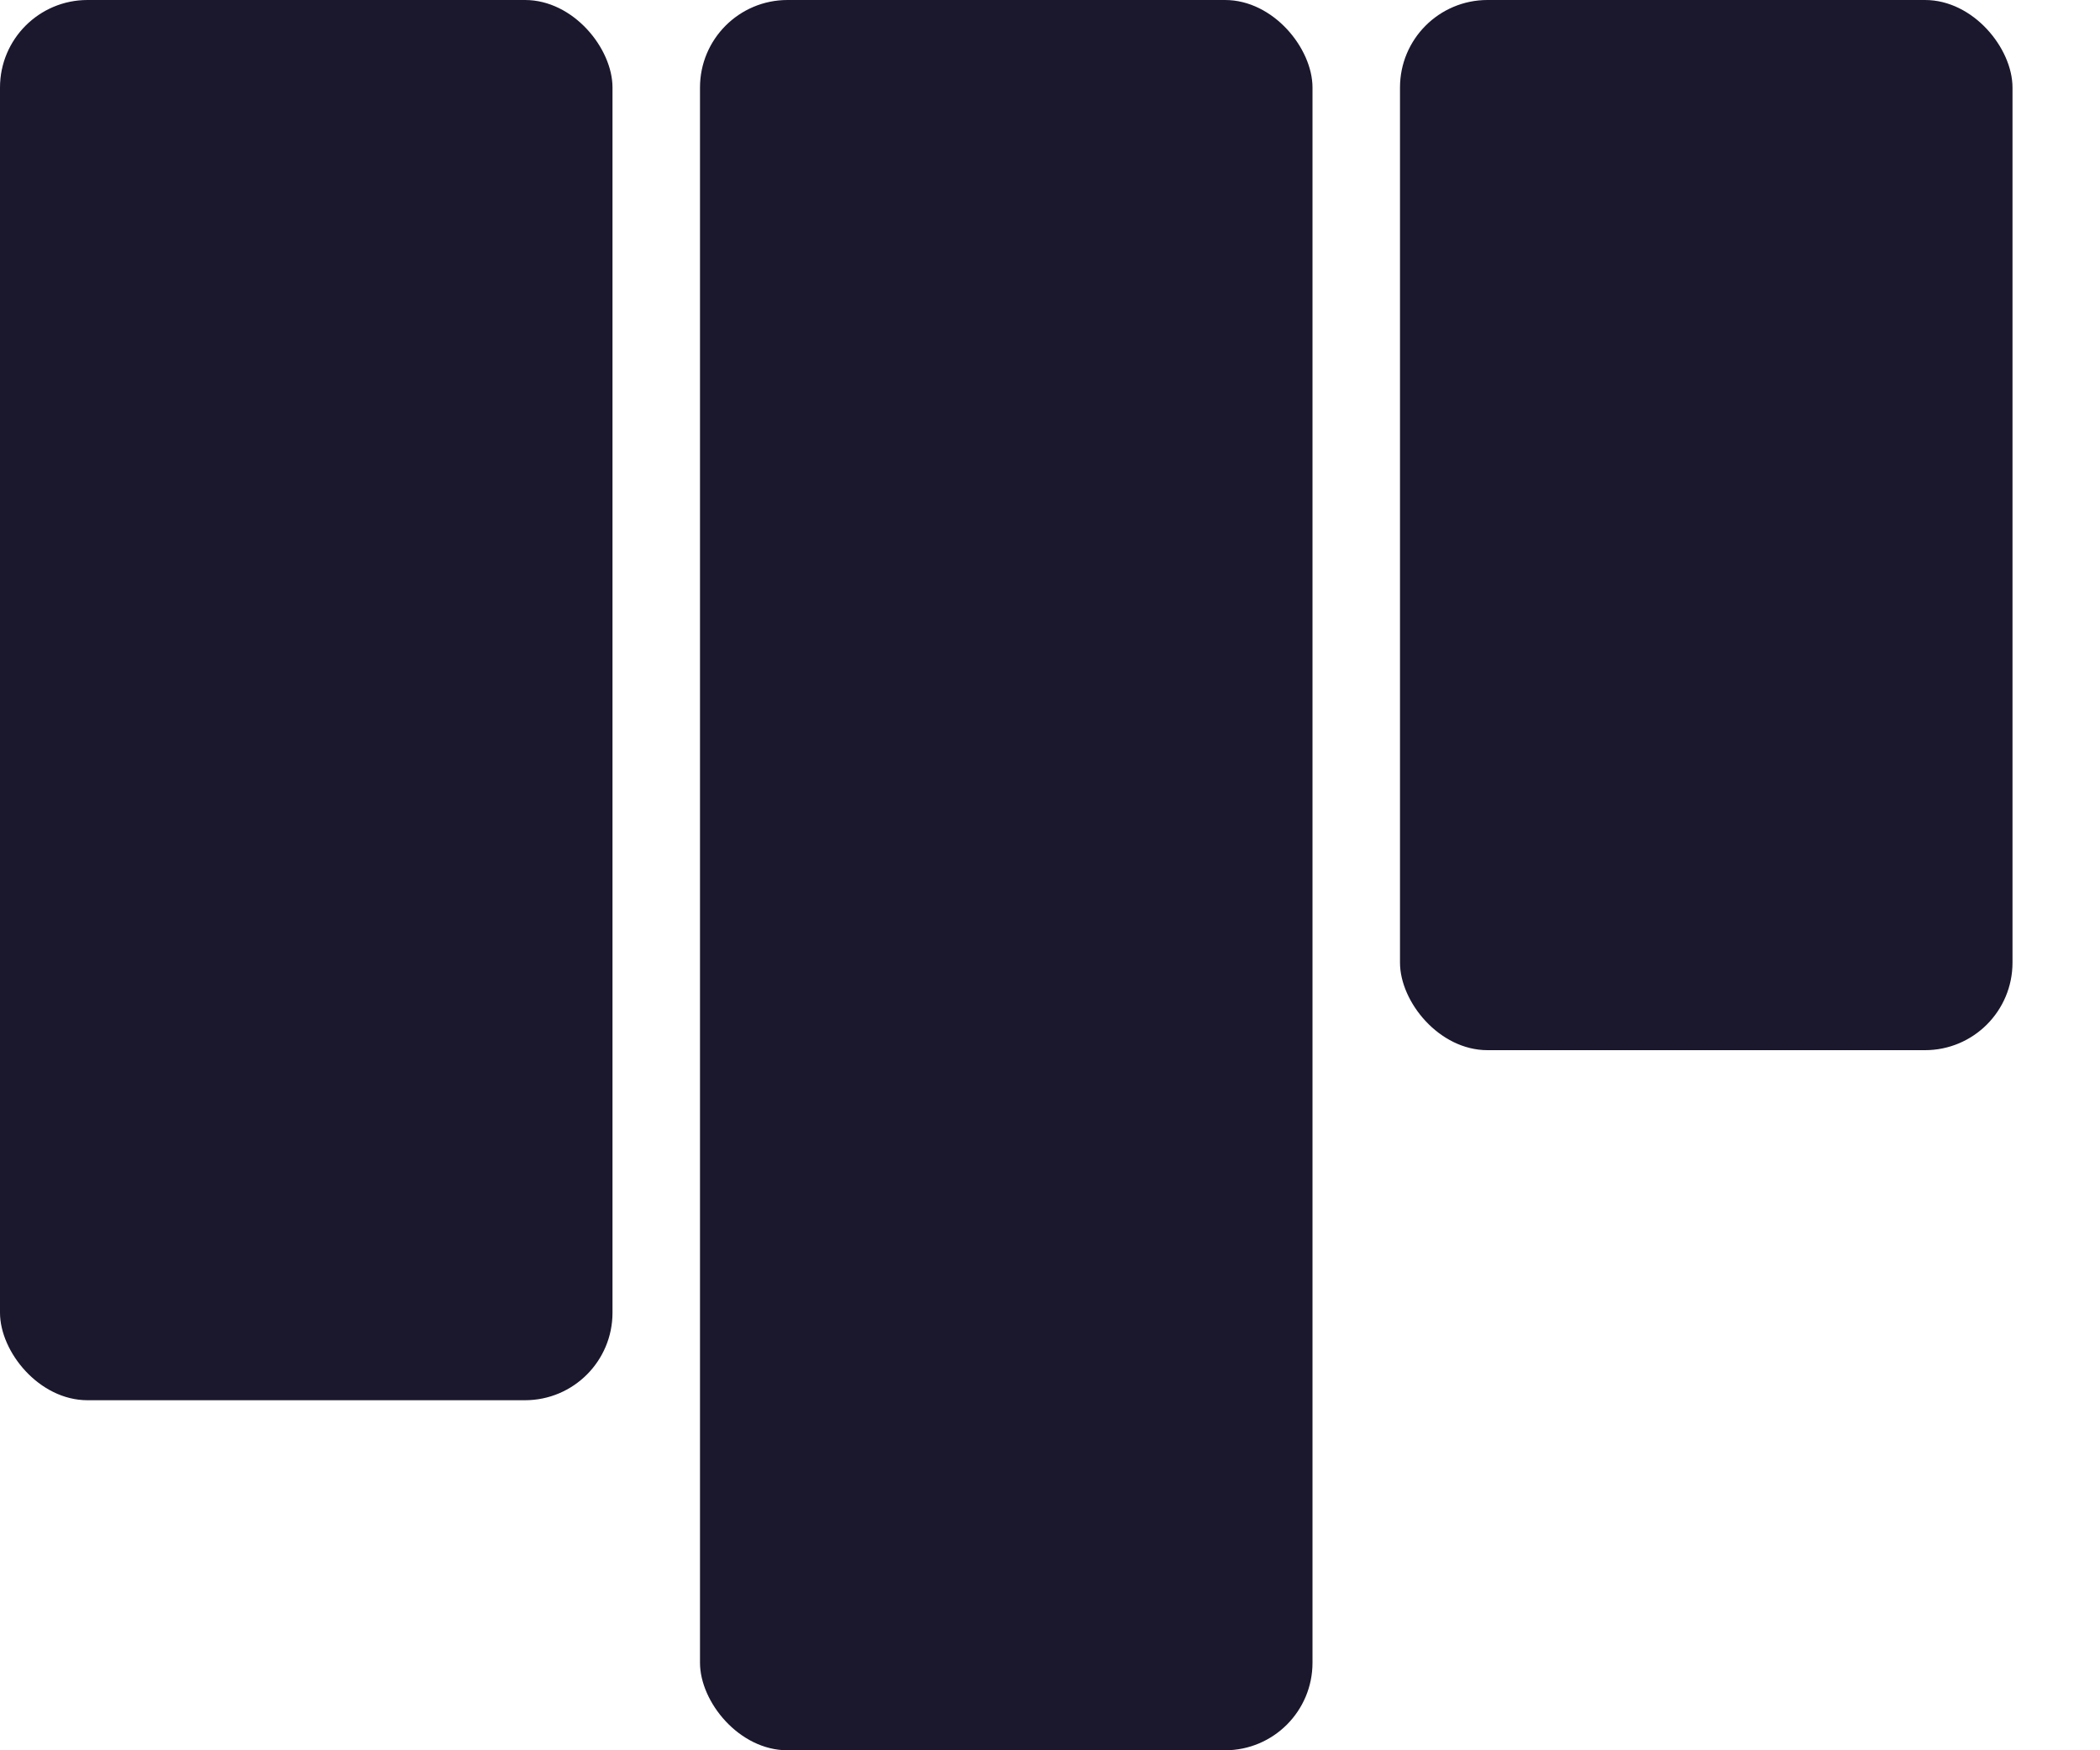 <svg width="12" height="10" viewBox="0 0 12 10" fill="none" xmlns="http://www.w3.org/2000/svg">
<rect width="3.5" height="8" rx="0.5"/>
<rect width="3.5" height="8" rx="0.5" fill="#1B172D" stroke-width="2.2" mask="url(#path-1-inside-1)"/>
<rect x="4" width="3.5" height="10" rx="0.5"/>
<rect x="4" width="3.5" height="10" rx="0.5" fill="#1B172D" stroke-width="2.2" mask="url(#path-2-inside-2)"/>
<rect x="8" width="3.5" height="6" rx="0.5"/>
<rect x="8" width="3.5" height="6" rx="0.5" fill="#1B172D" stroke-width="2.2" mask="url(#path-3-inside-3)"/>
</svg>
